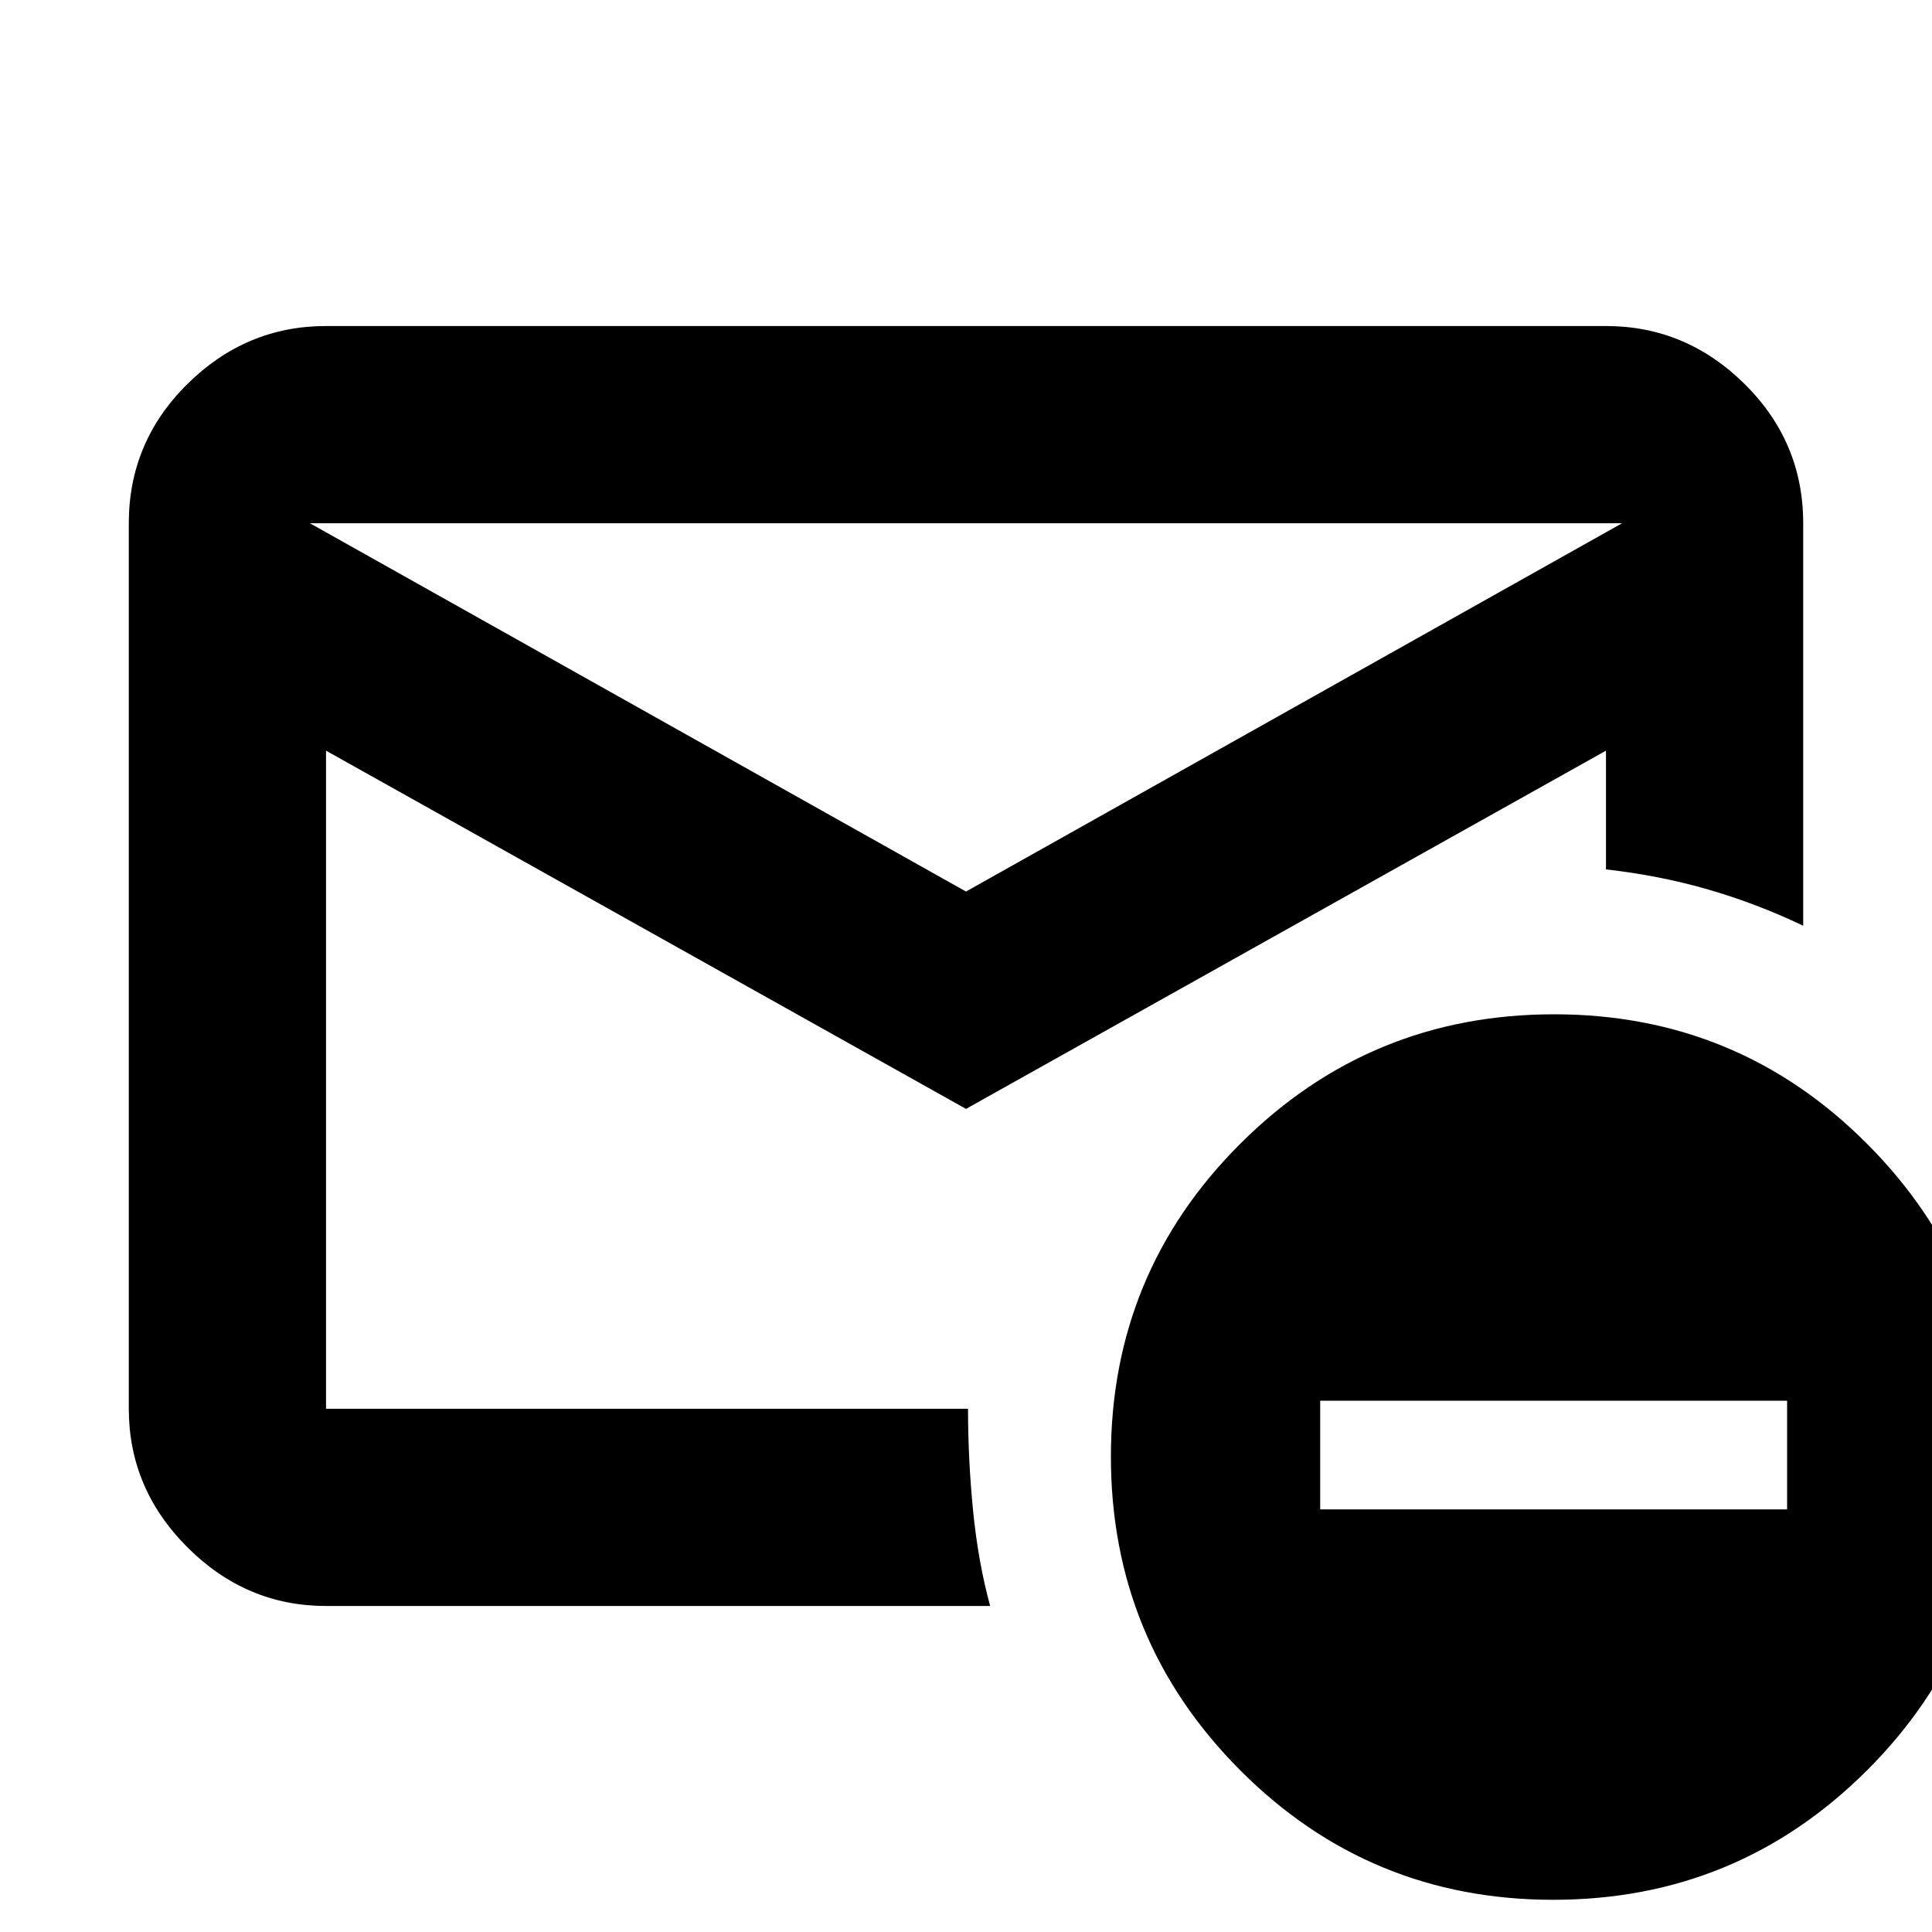 <svg xmlns="http://www.w3.org/2000/svg" height="20" viewBox="0 -960 960 960" width="20"><path d="M480-409 162-587v327h319q0 25 2.5 50.5T492-162H162q-39.72 0-68.86-29.14Q64-220.27 64-260v-440q0-40.42 29.14-69.21Q122.28-798 162-798h636q39.72 0 68.86 28.79T896-700v200q-23-11-47.19-18-24.18-7-50.81-10v-59L480-409Zm0-108 326-183H154l326 183ZM771.77-16q-91.39 0-155.58-64.42Q552-144.83 552-236.23q0-91.39 64.42-155.58Q680.83-456 772.23-456q91.39 0 155.58 64.42Q992-327.17 992-235.77q0 91.39-64.42 155.58Q863.17-16 771.77-16ZM656-210h232v-54H656v54Zm-494-50v-440 440Z"/></svg>
